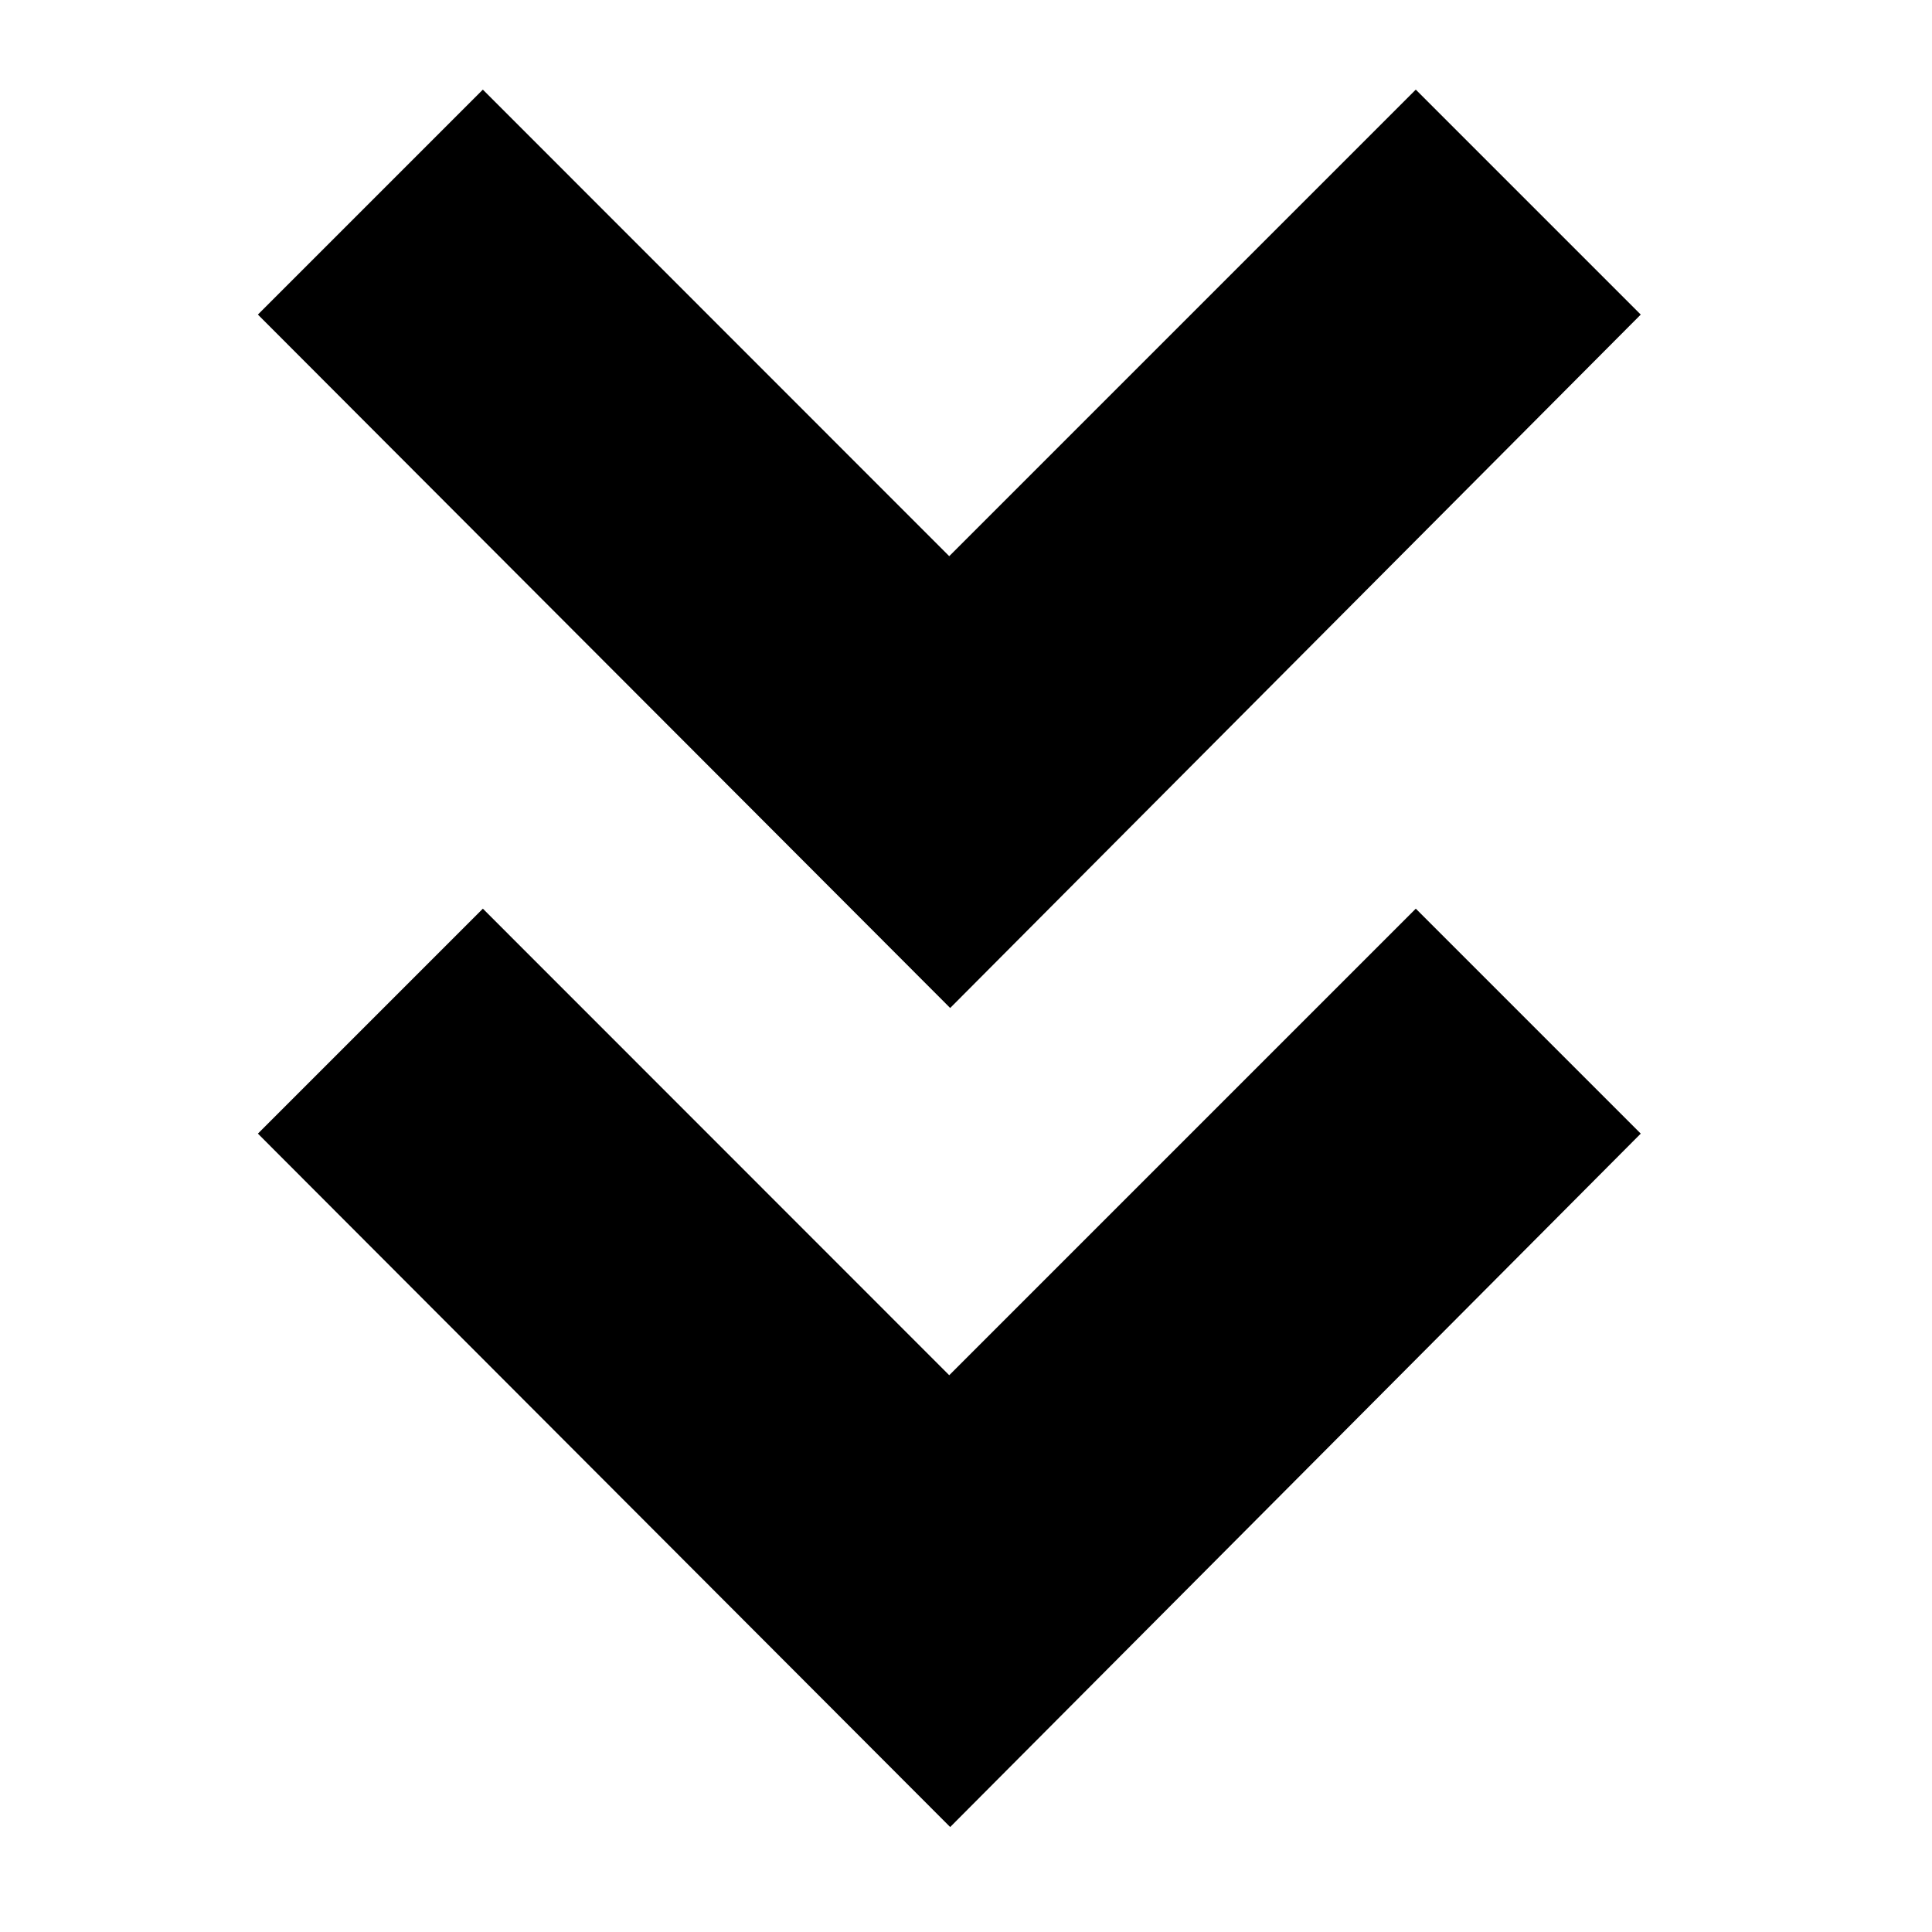 <?xml version="1.0" encoding="UTF-8" standalone="no"?>
<!-- Created with Inkscape (http://www.inkscape.org/) -->

<svg
   xmlns:dc="http://purl.org/dc/elements/1.1/"
   xmlns:cc="http://creativecommons.org/ns#"
   xmlns:rdf="http://www.w3.org/1999/02/22-rdf-syntax-ns#"
   xmlns:svg="http://www.w3.org/2000/svg"
   xmlns="http://www.w3.org/2000/svg"
   xmlns:sodipodi="http://sodipodi.sourceforge.net/DTD/sodipodi-0.dtd"
   xmlns:inkscape="http://www.inkscape.org/namespaces/inkscape"
   width="100"
   height="100"
   viewBox="0 0 26.458 26.458"
   version="1.1"
   id="svg4566"
   inkscape:version="0.92.1 r15371"
   sodipodi:docname="chevron-down.svg">
  <defs
     id="defs4560">
    <symbol
       id="icon-chevron-left"
       viewBox="0 0 21 28">
      <title
         id="title74950">chevron-left</title>
      <path
         style="stroke-width:0.265"
         inkscape:connector-curvature="0"
         d="M 4.841,1.244 2.646,3.44 4.841,5.635 c 0.103,0.103 0.103,0.269 0,0.372 L 4.155,6.693 c -0.103,0.103 -0.269,0.103 -0.372,0 L 0.715,3.626 c -0.103,-0.103 -0.103,-0.269 0,-0.372 L 3.783,0.186 C 3.886,0.083 4.052,0.083 4.155,0.186 l 0.686,0.686 c 0.103,0.103 0.103,0.269 0,0.372 z"
         id="path74952" />
    </symbol>
  </defs>
  <sodipodi:namedview
     id="base"
     pagecolor="#ffffff"
     bordercolor="#666666"
     borderopacity="1.0"
     inkscape:pageopacity="0.0"
     inkscape:pageshadow="2"
     inkscape:zoom="2.8"
     inkscape:cx="20.241961"
     inkscape:cy="45.434962"
     inkscape:document-units="mm"
     inkscape:current-layer="use90766-3"
     showgrid="false"
     units="px"
     inkscape:window-width="1366"
     inkscape:window-height="768"
     inkscape:window-x="0"
     inkscape:window-y="0"
     inkscape:window-maximized="1" />
  <g
     inkscape:label="Layer 1"
     inkscape:groupmode="layer"
     id="layer1"
     transform="translate(0,-270.542)">
    <g
       id="use90766-3"
       style="fill:#000000;stroke:none"
       transform="matrix(2.591,0,0,2.591,3.48,275.775)">
      <title
         id="title90814">chevron-left</title>
      <path
         style="stroke-width:0.297"
         d="M 0.02,3.972 3.679,7.637 7.329,3.972 6.14,2.783 3.674,5.249 1.209,2.783 Z m 0,-4.329 L 3.679,3.308 7.329,-0.357 6.14,-1.546 3.674,0.92 1.209,-1.546 Z"
         id="path90816"
         inkscape:connector-curvature="0" />
    </g>
  </g>
</svg>
